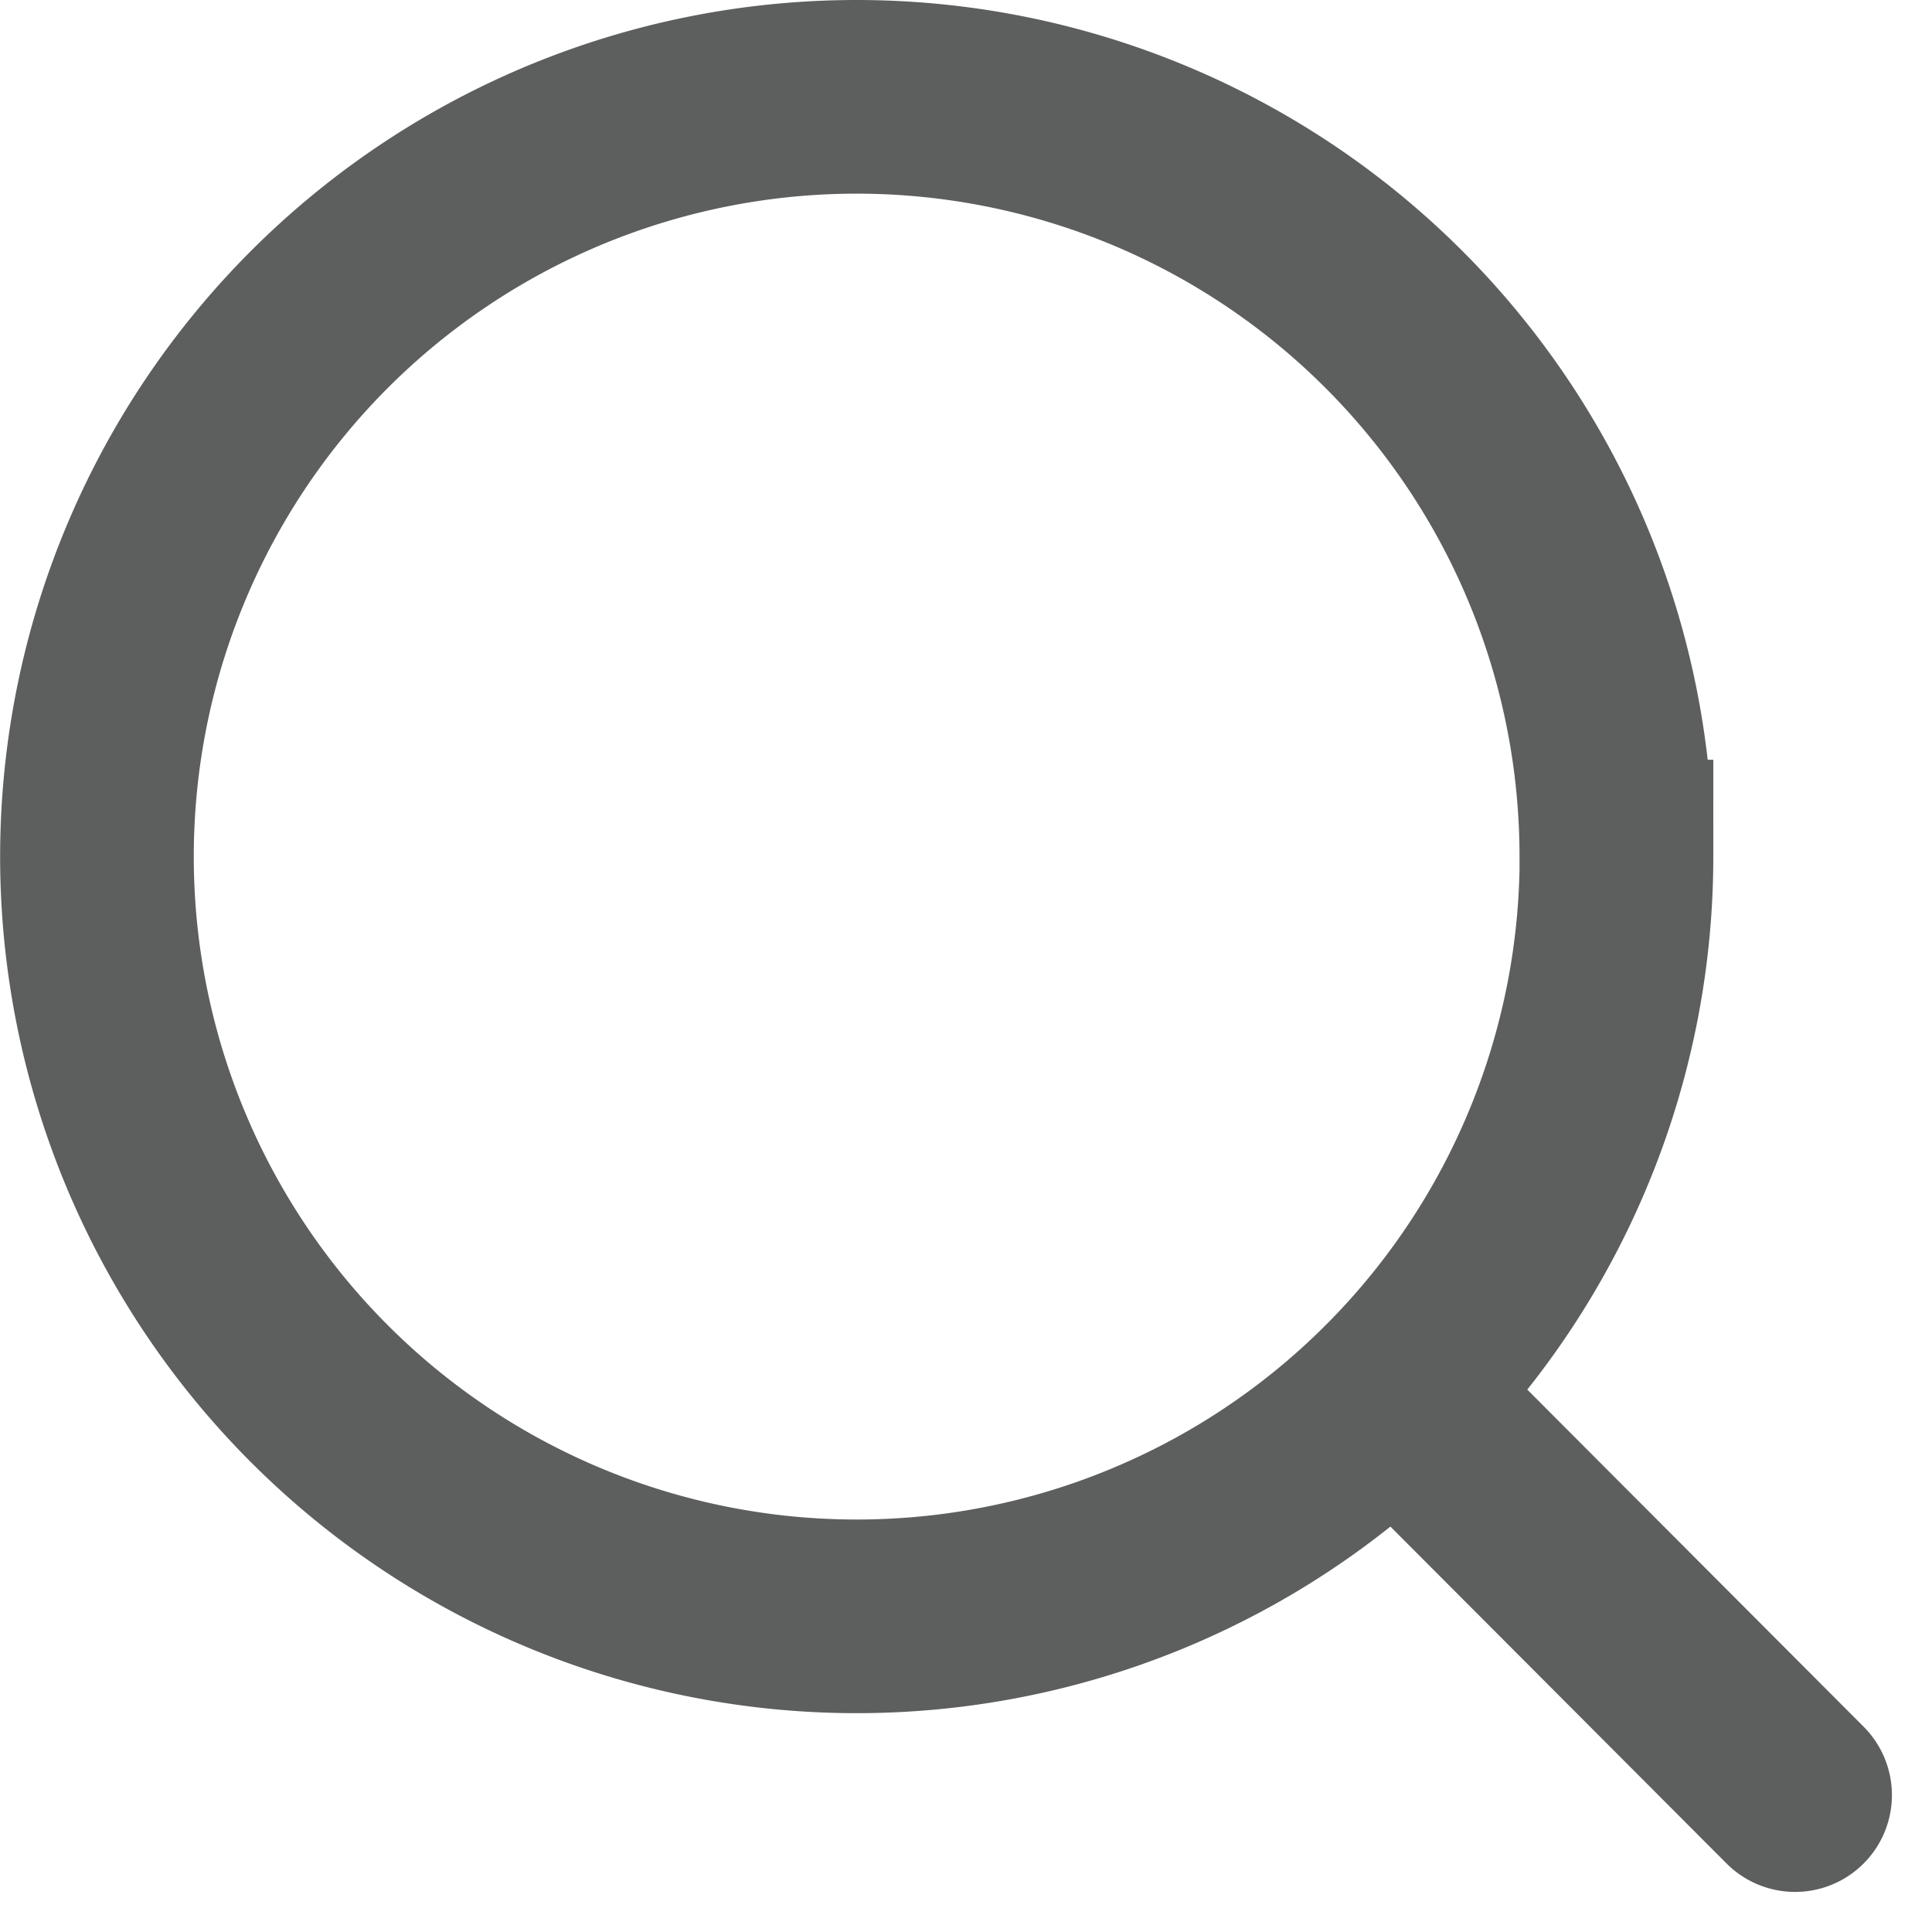 <svg xmlns="http://www.w3.org/2000/svg" width="29.93" height="29.93" viewBox="0 0 29.93 29.93">
  <path id="search" d="M29.309,29.309,23.1,23.086m3.442-8.316A11.77,11.77,0,1,1,14.77,3a11.77,11.77,0,0,1,11.77,11.77Z" transform="translate(-1.5 -1.5)" fill="none" stroke="#5c5f5d" stroke-linecap="round" stroke-width="3"/>
</svg>
